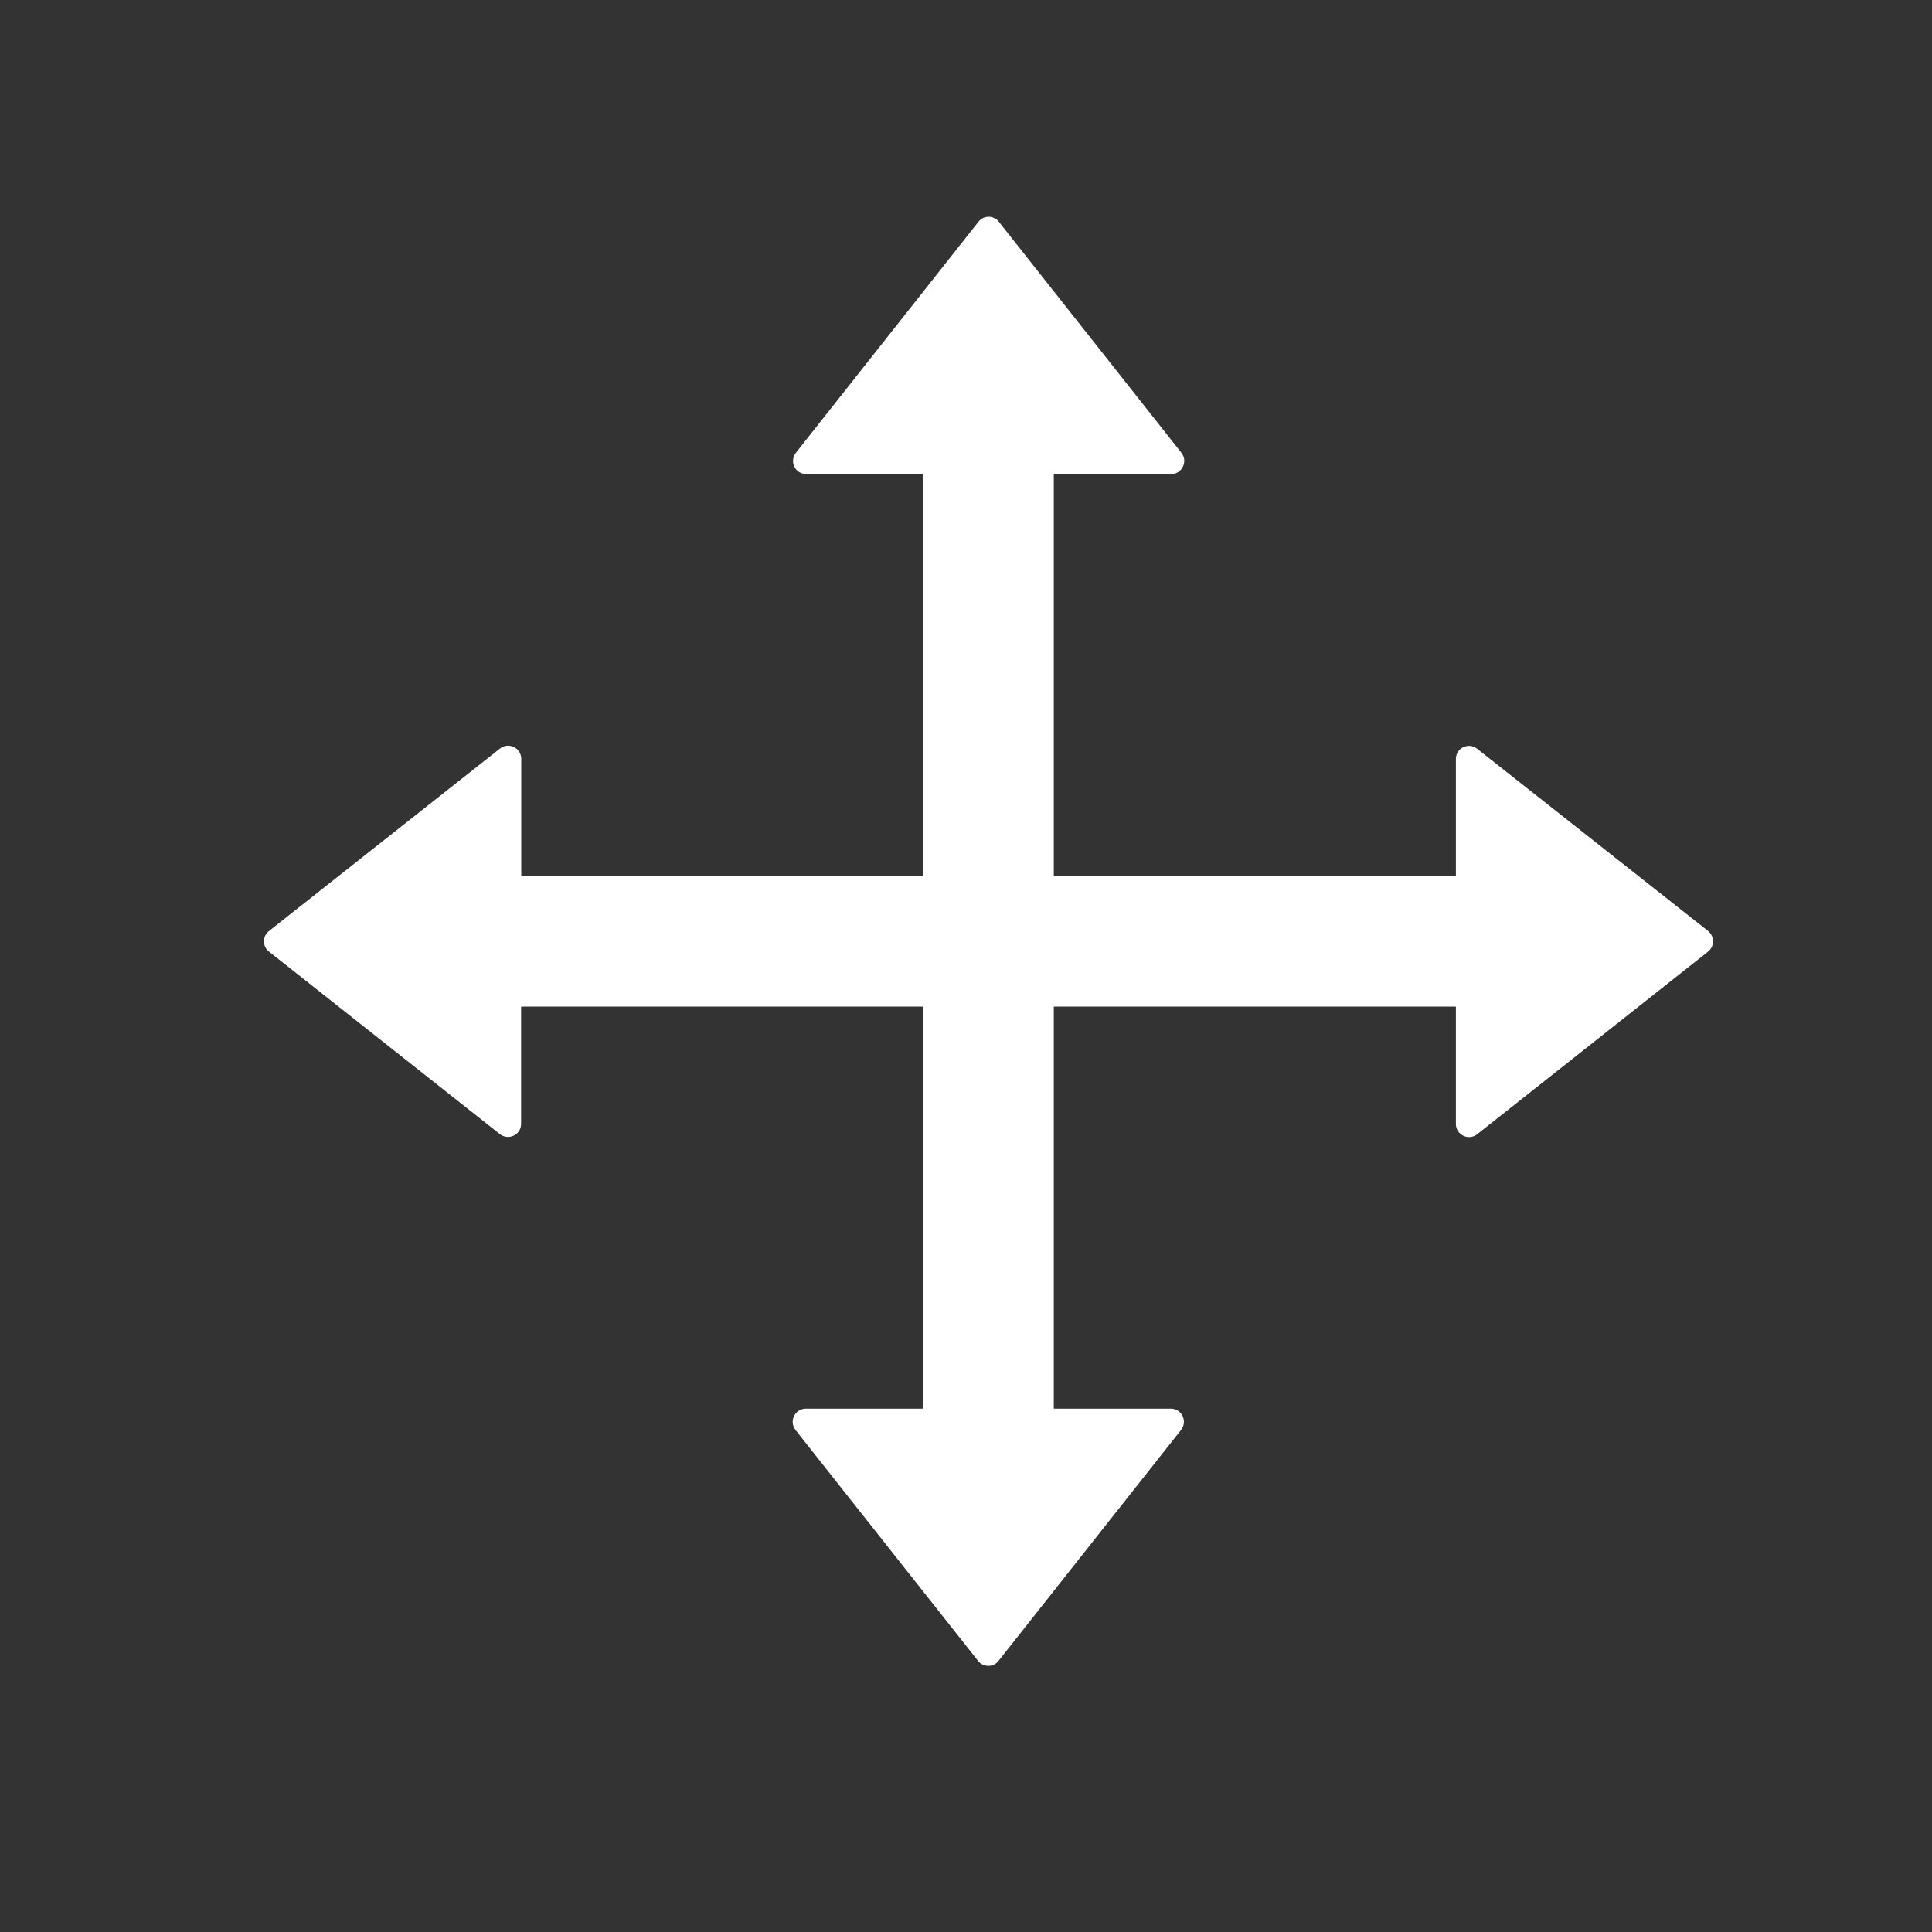 <svg width="25" height="25" viewBox="0 0 25 25" fill="none" xmlns="http://www.w3.org/2000/svg">
<rect x="0" y="0" width="25" height="25" fill="#333333" stroke="none"/>
<g id="ant-design:drag-outlined">
<path id="Vector" d="M22.104 12.048L19.113 9.688C19.088 9.668 19.058 9.656 19.026 9.652C18.994 9.649 18.962 9.655 18.934 9.669C18.905 9.682 18.881 9.704 18.864 9.731C18.848 9.758 18.839 9.789 18.839 9.821V11.338H13.636V6.135H15.154C15.295 6.135 15.375 5.971 15.288 5.86L12.925 2.87C12.91 2.849 12.89 2.833 12.867 2.822C12.844 2.811 12.819 2.805 12.793 2.805C12.767 2.805 12.742 2.811 12.719 2.822C12.696 2.833 12.676 2.849 12.661 2.87L10.298 5.86C10.278 5.885 10.266 5.915 10.263 5.947C10.259 5.979 10.265 6.011 10.279 6.039C10.293 6.068 10.315 6.092 10.342 6.109C10.369 6.126 10.4 6.135 10.432 6.135H11.948V11.338H6.745V9.819C6.745 9.678 6.581 9.599 6.471 9.685L3.48 12.048C3.46 12.063 3.443 12.084 3.432 12.107C3.421 12.13 3.415 12.155 3.415 12.18C3.415 12.206 3.421 12.231 3.432 12.254C3.443 12.277 3.46 12.297 3.48 12.313L6.468 14.675C6.579 14.762 6.743 14.685 6.743 14.542V13.025H11.946V18.228H10.427C10.286 18.228 10.207 18.392 10.293 18.503L12.656 21.491C12.724 21.578 12.855 21.578 12.921 21.491L15.283 18.503C15.37 18.392 15.293 18.228 15.15 18.228H13.636V13.025H18.839V14.544C18.839 14.685 19.003 14.764 19.113 14.678L22.101 12.315C22.121 12.299 22.138 12.279 22.149 12.256C22.16 12.233 22.166 12.208 22.166 12.182C22.167 12.156 22.161 12.131 22.15 12.108C22.139 12.085 22.123 12.064 22.104 12.048Z" fill="white"/>
</g>
</svg>
